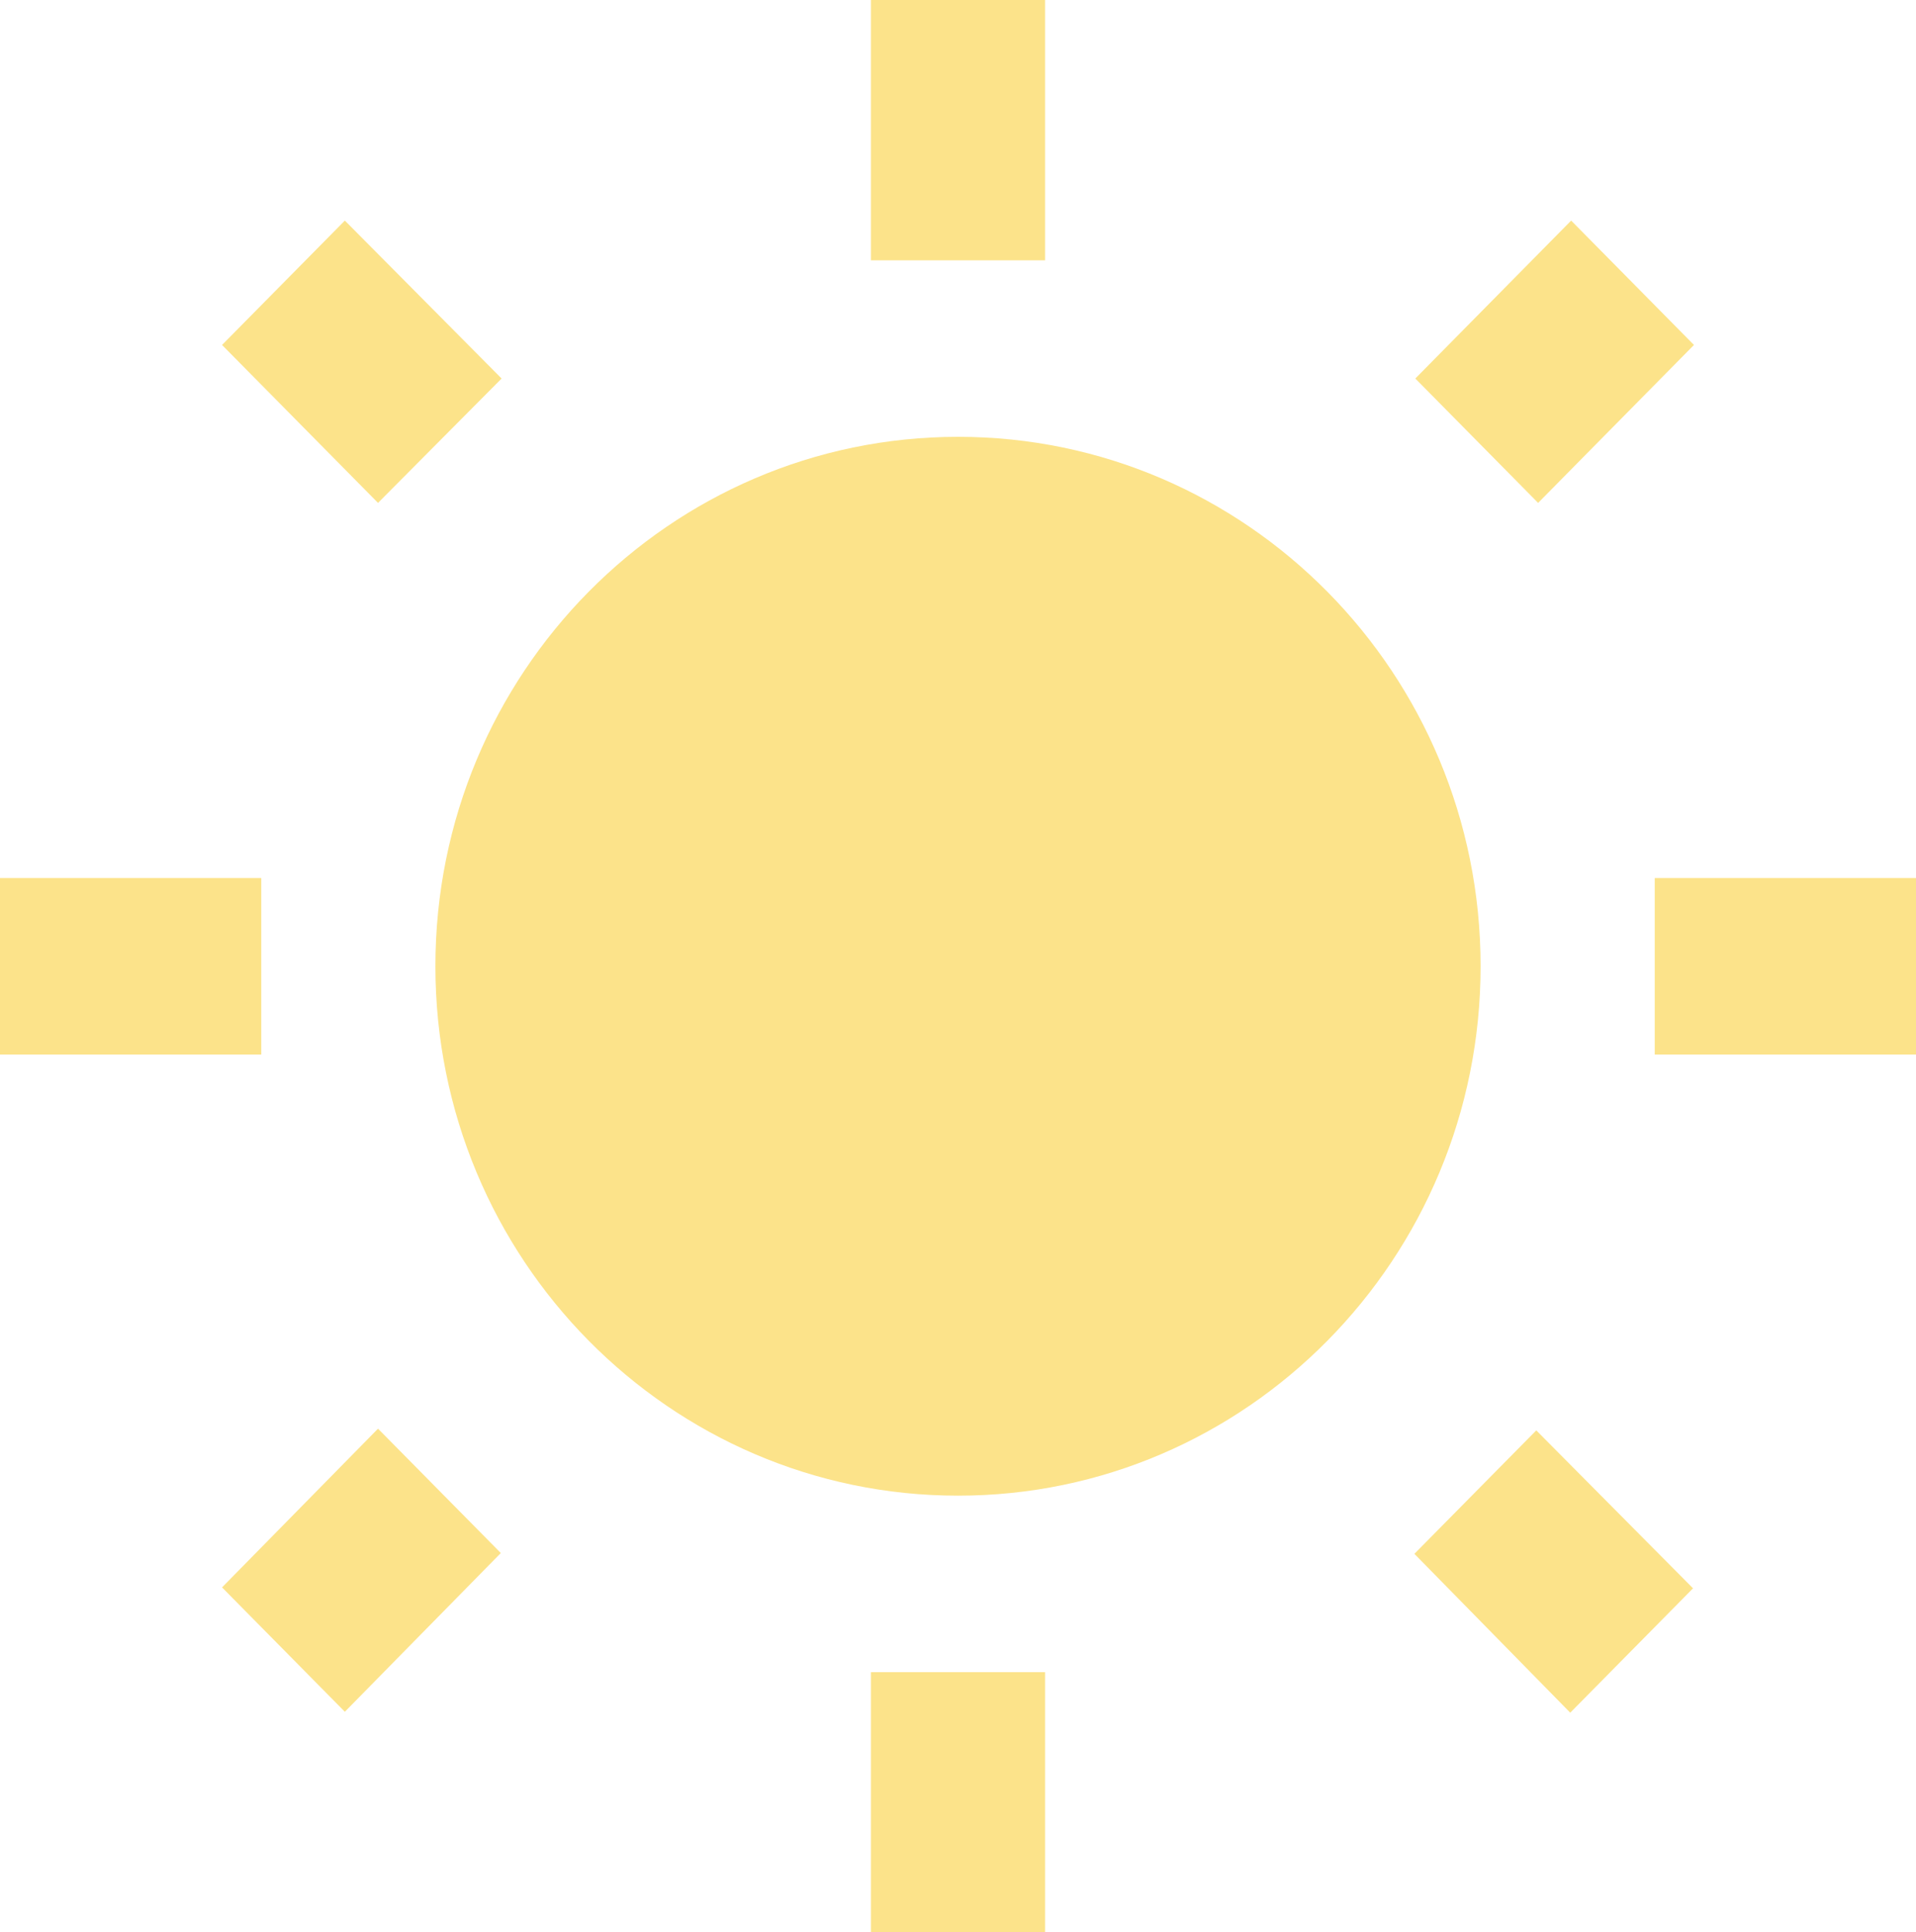 <svg xmlns="http://www.w3.org/2000/svg" viewBox="0 0 145.57 146.82"><defs><style>.cls-1{fill:#fce38a;}</style></defs><title>Sun</title><g id="Layer_2" data-name="Layer 2"><g id="Layer_1-2" data-name="Layer 1"><path class="cls-1" d="M38.11,28.76l-11.91-12-9.33,9.45,11.85,12ZM19.85,66.71H0V80.12H19.85ZM79.4,0H66.17V19.78H79.4Zm49.3,26.21-9.33-9.45-11.84,12,9.33,9.45Zm-21.24,91.85,11.84,12.07,9.33-9.45-11.91-12Zm18.26-51.35V80.12h19.85V66.71ZM72.79,33.19c-21.91,0-39.71,18-39.71,40.22s17.8,40.23,39.71,40.23,39.7-18,39.7-40.23S94.69,33.19,72.79,33.19ZM66.17,146.82H79.4V127.05H66.17Zm-49.3-26.21,9.33,9.45L38.05,118l-9.33-9.45Z"/></g></g></svg>